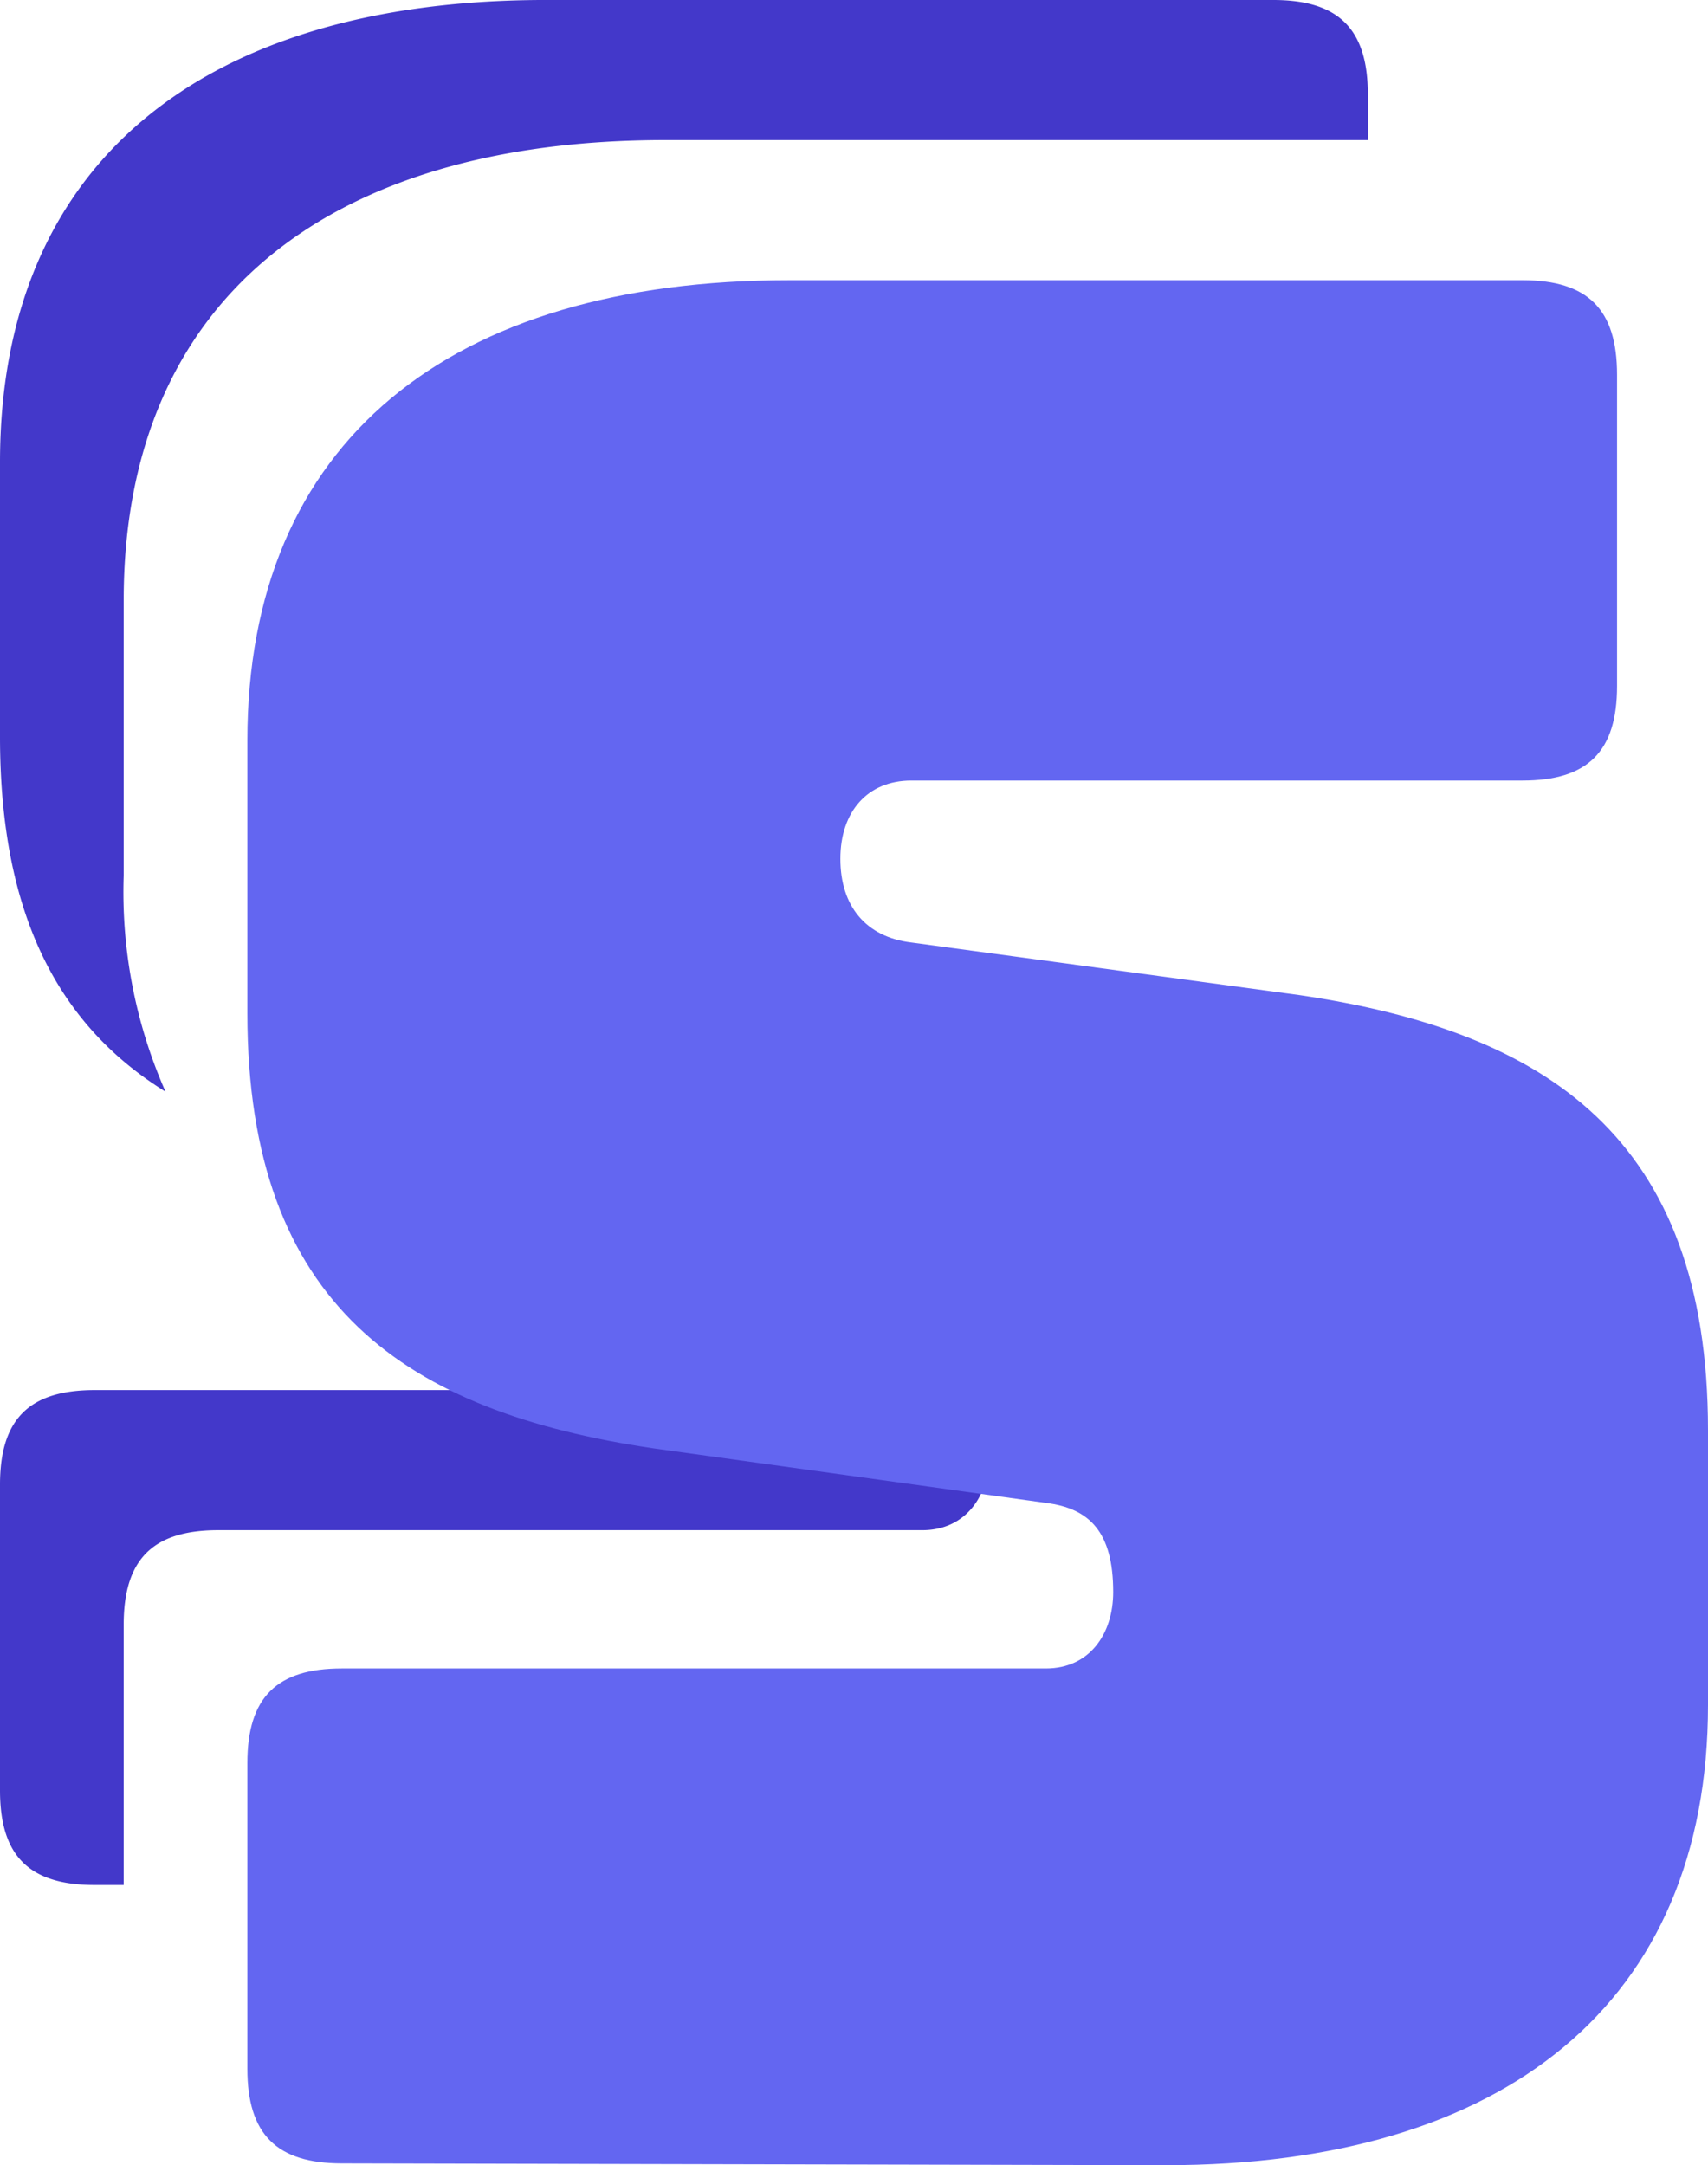 <svg xmlns="http://www.w3.org/2000/svg" viewBox="0 0 93.9 119"><defs><style>.cls-1{fill:#4338ca;}.cls-2{fill:#6366f1;}</style></defs><title>Asset 1</title><g id="Layer_2" data-name="Layer 2"><g id="Layer_1-2" data-name="Layer 1"><g id="Layer_1-2-2" data-name="Layer 1-2"><path class="cls-1" d="M6.8,89.3c0-3.6,1.6-5.2,5.2-5.2H50.7c2.4,0,3.7-1.9,3.7-4.2,0-3.3-1.3-4.6-3.7-4.9l-3.6-.5a3.54,3.54,0,0,1-3.2,1.9H5.2C1.6,76.4,0,78,0,81.6V98.4c0,3.6,1.6,5.2,5.2,5.2H6.8Z"/><path class="cls-1" d="M9.1,60A27.19,27.19,0,0,1,6.8,48.1V33C6.8,16.6,17.9,7.7,36.6,7.7H75.2V5.2C75.2,1.6,73.6,0,70,0H29.7C11.1.1,0,9,0,25.4V40.5C0,50.4,3.3,56.4,9.1,60Z"/><path class="cls-2" d="M18.8,118.9c-3.6,0-5.2-1.6-5.2-5.2V96.9c0-3.6,1.6-5.2,5.2-5.2H57.5c2.4,0,3.7-1.9,3.7-4.2,0-3.3-1.3-4.6-3.7-4.9l-21.6-3c-13.5-2-22.3-7.8-22.3-23.9v-15c0-16.4,11.1-25.3,29.8-25.3H83.7c3.6,0,5.2,1.6,5.2,5.2V37.7c0,3.6-1.6,5.2-5.2,5.2H50.1c-2.4,0-3.9,1.7-3.9,4.3s1.4,4.3,3.9,4.6l21.4,2.9c13.5,2,22.4,7.8,22.4,23.9V93.7c0,16.4-11.2,25.3-29.8,25.3Z"/></g></g></g></svg>